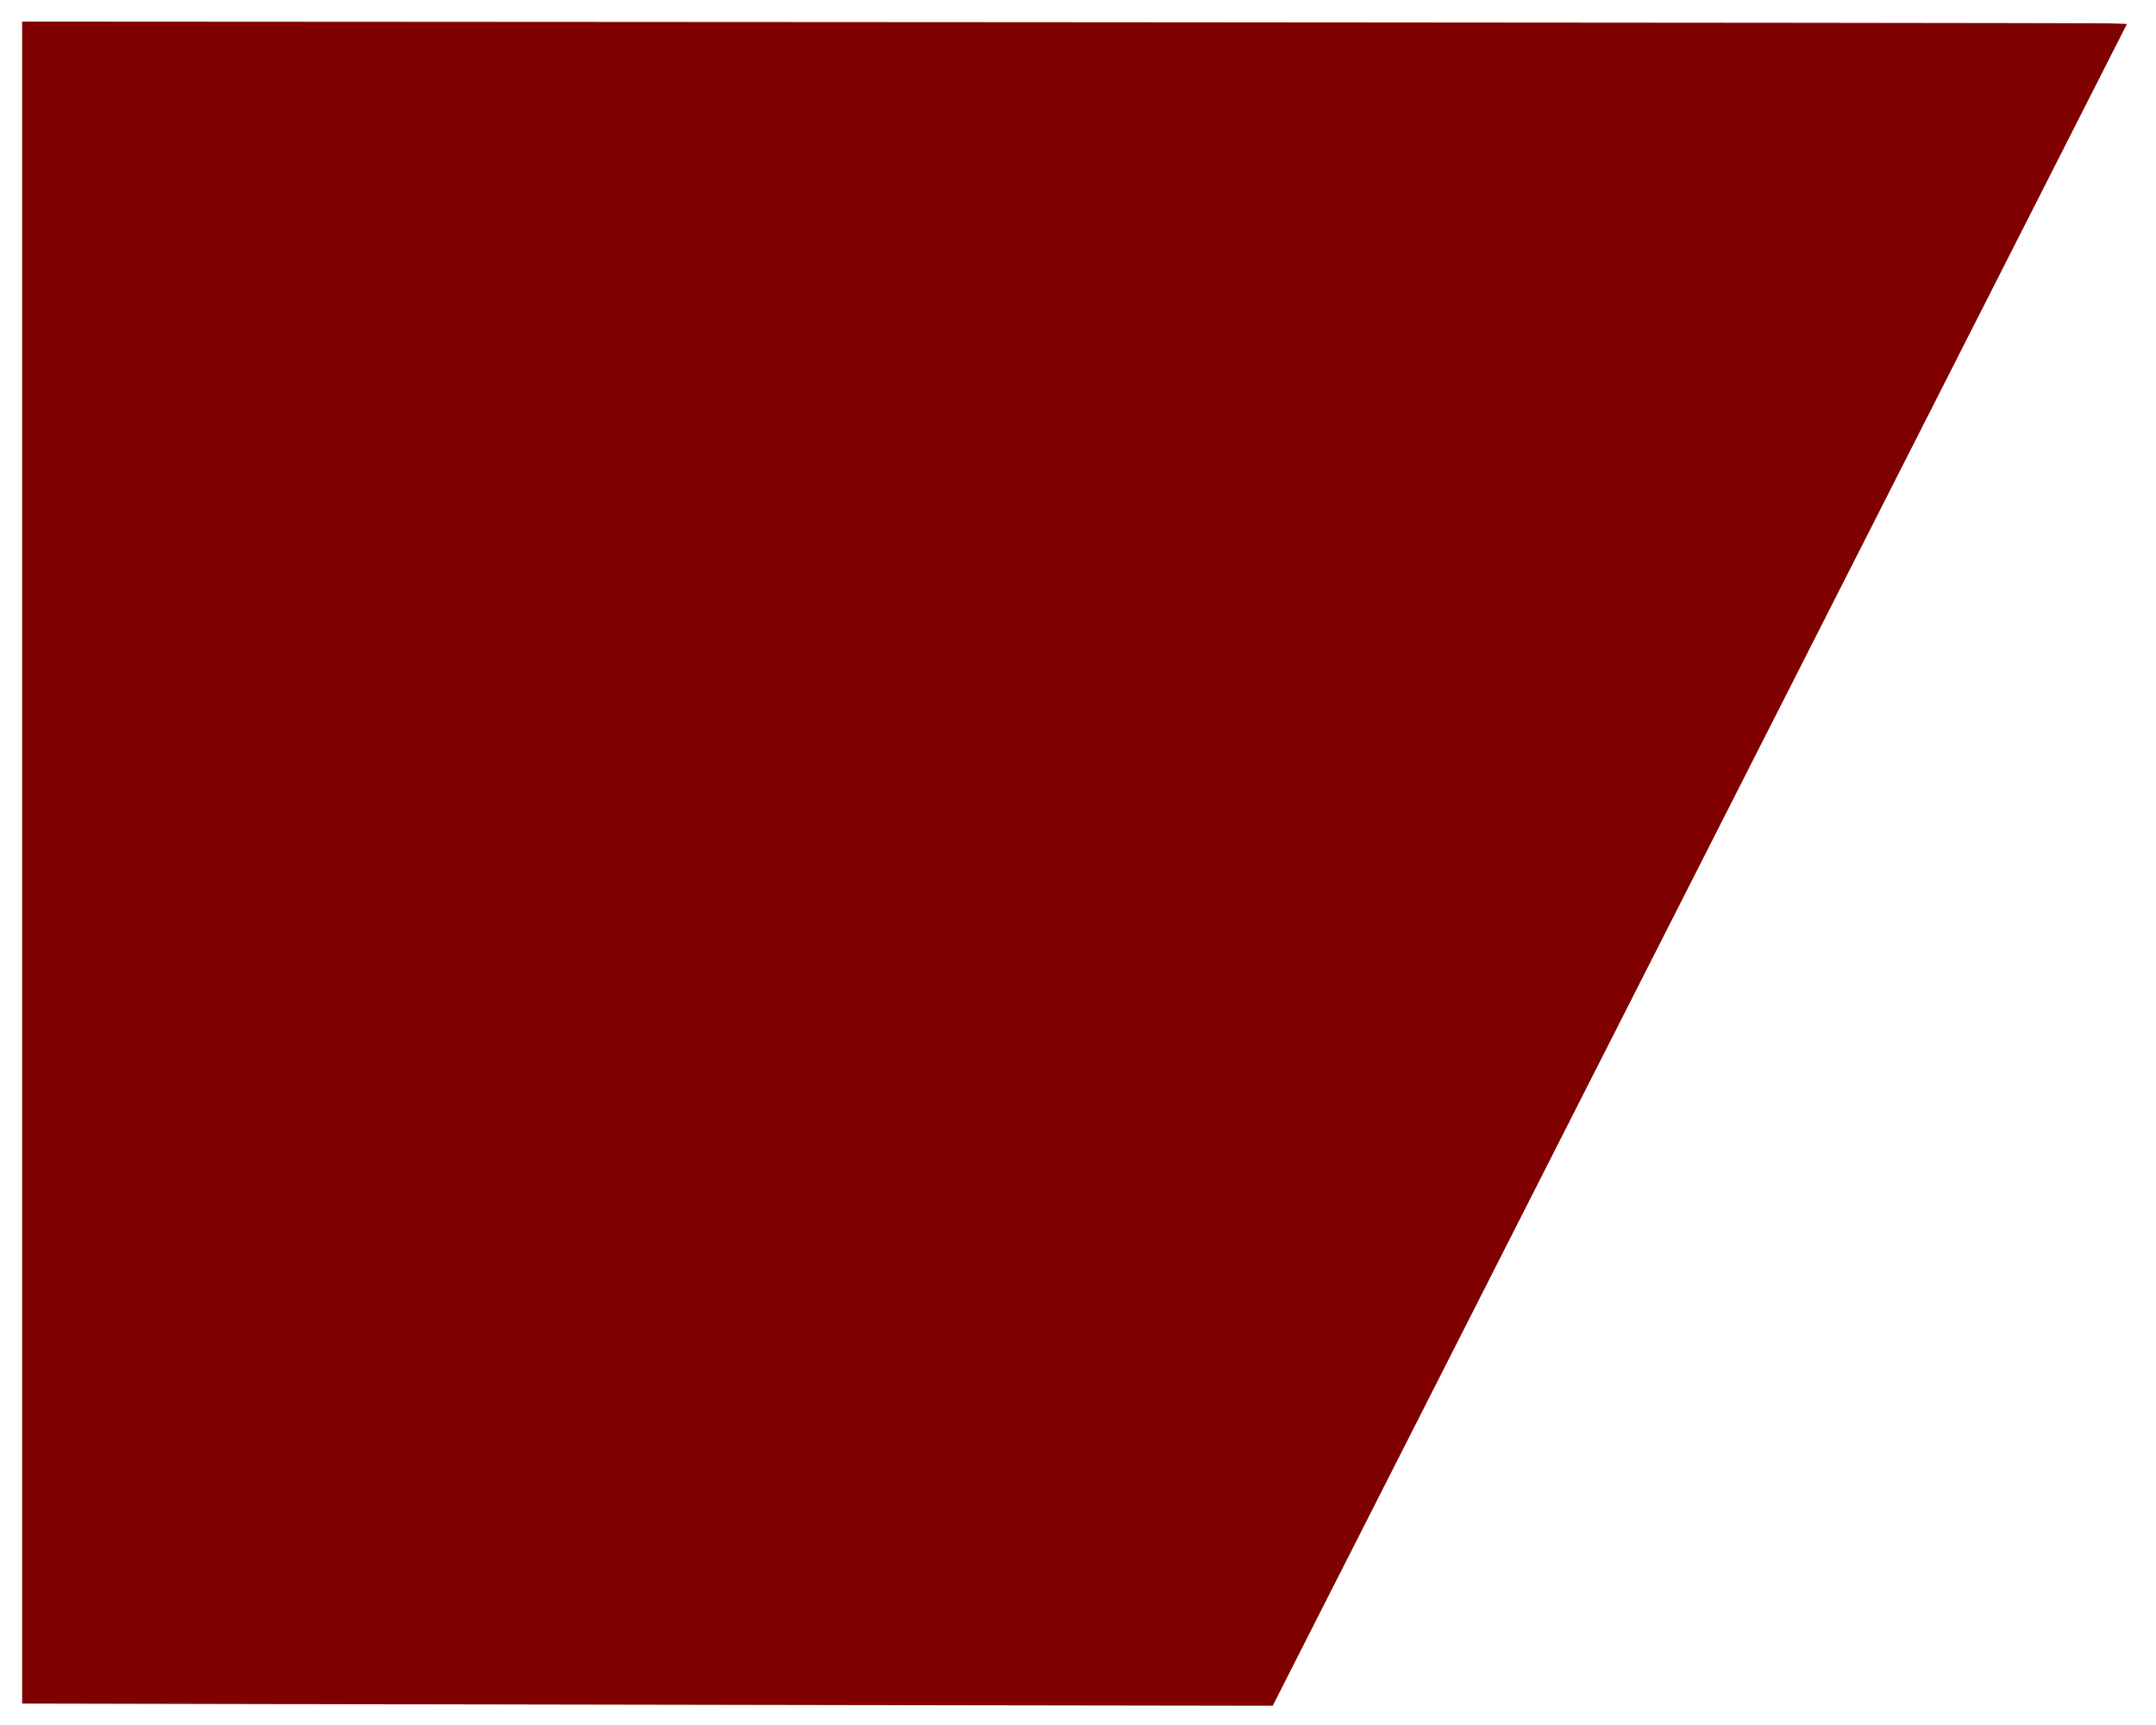 <?xml version="1.0" encoding="UTF-8" standalone="no"?>
<svg
   xmlns:dc="http://purl.org/dc/elements/1.1/"
   xmlns:cc="http://creativecommons.org/ns#"
   xmlns:rdf="http://www.w3.org/1999/02/22-rdf-syntax-ns#"
   xmlns:svg="http://www.w3.org/2000/svg"
   xmlns="http://www.w3.org/2000/svg"
   xmlns:sodipodi="http://sodipodi.sourceforge.net/DTD/sodipodi-0.dtd"
   xmlns:inkscape="http://www.inkscape.org/namespaces/inkscape"
   sodipodi:docname="number_base.svg"
   inkscape:version="1.0 (4035a4f, 2020-05-01)"
   id="svg8"
   version="1.1"
   viewBox="0 0 15.875 12.7"
   height="48"
   width="60">
  <defs
     id="defs2">
    <inkscape:perspective
       id="perspective10"
       inkscape:persp3d-origin="7.937498 : 4.2333333 : 1"
       inkscape:vp_z="15.874996 : 6.35 : 1"
       inkscape:vp_y="0 : 1000 : 0"
       inkscape:vp_x="0 : 6.35 : 1"
       sodipodi:type="inkscape:persp3d" />
  </defs>
  <sodipodi:namedview
     inkscape:window-maximized="0"
     inkscape:window-y="23"
     inkscape:window-x="0"
     inkscape:window-height="1005"
     inkscape:window-width="1680"
     fit-margin-bottom="0"
     fit-margin-right="0"
     fit-margin-left="0"
     fit-margin-top="0"
     width="49px"
     units="px"
     showgrid="false"
     inkscape:document-rotation="0"
     inkscape:current-layer="layer1"
     inkscape:document-units="mm"
     inkscape:cy="28.957166"
     inkscape:cx="19.260739"
     inkscape:zoom="12.154939"
     inkscape:pageshadow="2"
     inkscape:pageopacity="0.0"
     borderopacity="1.0"
     bordercolor="#666666"
     pagecolor="#ffffff"
     id="base" />
  <g
     id="layer1"
     inkscape:groupmode="layer"
     inkscape:label="Layer 1">
    <path
       id="path26"
       d="M 0.017,0.017 15.868,0.034"
       style="fill:none;stroke:none;stroke-width:0.265px;stroke-linecap:butt;stroke-linejoin:miter;stroke-opacity:1" />
    <path
       id="path30"
       d="M 0.017,0.017 V 12.664"
       style="fill:none;stroke:none;stroke-width:0.265px;stroke-linecap:butt;stroke-linejoin:miter;stroke-opacity:1" />
    <path
       id="path32"
       d="M 15.868,0.034 9.442,12.681"
       style="fill:none;stroke:none;stroke-width:0.265px;stroke-linecap:butt;stroke-linejoin:miter;stroke-opacity:1" />
    <path
       id="path34"
       d="m 0.017,12.664 9.425,0.017"
       style="fill:none;stroke:none;stroke-width:0.265px;stroke-linecap:butt;stroke-linejoin:miter;stroke-opacity:1" />
    <path
       sodipodi:nodetypes="ccccssccccsc"
       transform="scale(0.265)"
       id="path40"
       d="M 8.111,47.345 0.615,47.329 0.615,23.964 0.615,0.6 29.355,0.617 c 15.807,0.009 28.966,0.024 29.242,0.032 l 0.502,0.015 -11.868,23.363 -11.868,23.363 -9.877,-0.015 c -5.432,-0.008 -13.25,-0.022 -17.374,-0.031 z"
       style="fill:#800000;fill-opacity:1;stroke-width:0.065" />
  </g>
</svg>
